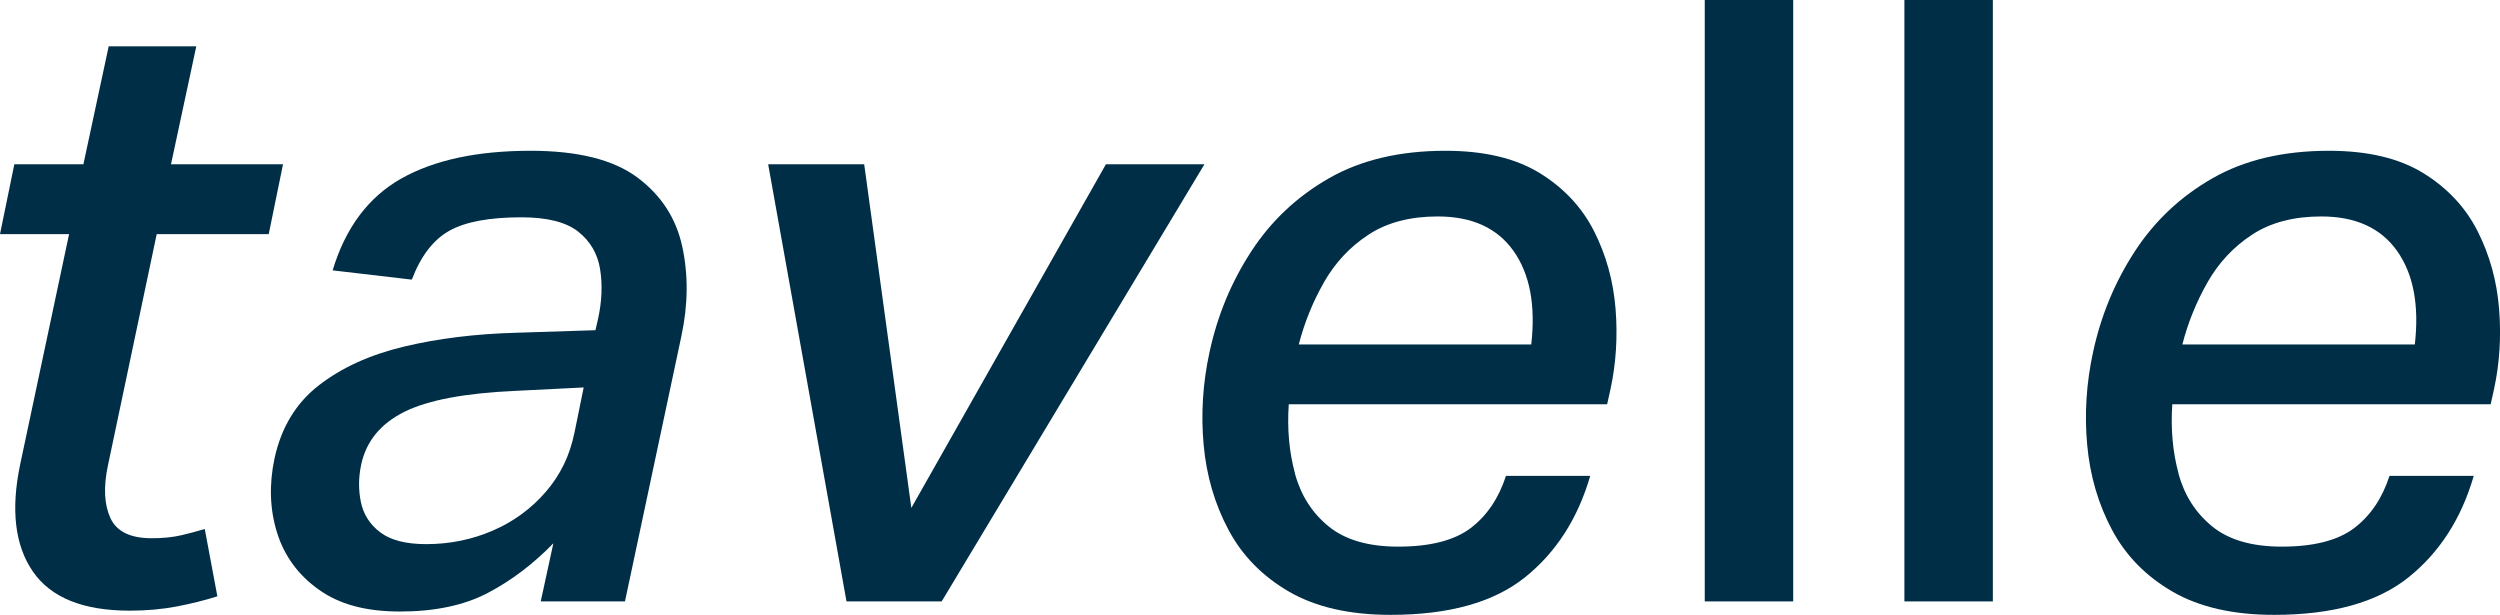 <?xml version="1.0" encoding="UTF-8"?>
<svg id="Layer_1" data-name="Layer 1" xmlns="http://www.w3.org/2000/svg" viewBox="0 0 788.28 193.88">
  <defs>
    <style>
      .cls-1 {
        fill: #002e47;
      }
    </style>
  </defs>
  <path class="cls-1" d="M68.52,188.03c-3.9,1.24-8.15,2.3-12.75,3.19-4.61.88-9.56,1.33-14.87,1.33-14.7,0-24.88-4.12-30.54-12.35-5.67-8.23-7-19.52-3.98-33.86l15.4-72.51H0l4.52-22.04h21.78l7.97-37.18h27.62l-7.97,37.18h35.32l-4.51,22.04h-35.32l-15.4,73.04c-1.42,6.73-1.15,12.22.8,16.47,1.95,4.25,6.28,6.37,13.01,6.37,3.54,0,6.64-.31,9.3-.93,2.66-.62,5.13-1.28,7.44-1.99l3.98,21.25Z"/>
  <path class="cls-1" d="M189.22,84.86c-.8-4.87-3.1-8.81-6.91-11.82-3.81-3.01-9.79-4.52-17.93-4.52-10.09,0-17.66,1.42-22.71,4.25-5.05,2.83-8.99,7.97-11.82,15.4l-24.97-2.92c4.07-13.45,11.29-23.11,21.65-28.95,10.36-5.84,23.94-8.76,40.77-8.76,14.87,0,26.07,2.79,33.6,8.37,7.52,5.58,12.26,12.84,14.21,21.78,1.95,8.94,1.86,18.37-.26,28.28l-17.79,83.66h-26.56l3.98-18.32c-6.37,6.55-13.28,11.78-20.71,15.67-7.44,3.89-16.65,5.84-27.62,5.84s-19.17-2.3-25.63-6.9c-6.47-4.6-10.85-10.58-13.15-17.93-2.3-7.34-2.57-15.18-.8-23.5,2.13-9.73,6.77-17.4,13.94-22.97,7.17-5.58,16.11-9.65,26.82-12.22,10.71-2.56,22.53-4.03,35.45-4.38l24.97-.8.8-3.45c1.24-5.66,1.46-10.93.66-15.8ZM181.12,136.51l2.92-14.34-21.25,1.06c-16.11.71-27.89,2.92-35.32,6.64-7.44,3.72-11.95,9.21-13.55,16.47-.89,4.07-.93,8.06-.13,11.95.8,3.9,2.83,7.08,6.11,9.56,3.27,2.48,8.1,3.72,14.47,3.72,7.44,0,14.43-1.42,20.98-4.25,6.55-2.83,12.13-6.91,16.73-12.22,4.6-5.31,7.61-11.51,9.03-18.59Z"/>
  <path class="cls-1" d="M287.36,160.15l61.35-108.36h31.07l-82.86,137.84h-30.01l-24.7-137.84h30.28l14.87,108.36Z"/>
  <path class="cls-1" d="M408.33,149.39c1.86,6.82,5.4,12.35,10.62,16.6,5.22,4.25,12.52,6.37,21.91,6.37,10.09,0,17.7-1.95,22.84-5.84,5.13-3.89,8.85-9.38,11.15-16.47h26.56c-3.9,13.46-10.76,24.13-20.58,32-9.83,7.87-23.95,11.82-42.36,11.82-12.93,0-23.59-2.44-32-7.3-8.41-4.87-14.79-11.37-19.12-19.52-4.34-8.14-6.95-17.08-7.83-26.82-.89-9.73-.26-19.47,1.86-29.21,2.48-11.51,6.86-22.09,13.15-31.74,6.28-9.65,14.48-17.35,24.57-23.11,10.09-5.75,22.31-8.63,36.65-8.63,12.22,0,22.13,2.35,29.75,7.04,7.61,4.69,13.32,10.8,17.13,18.32,3.81,7.53,6.06,15.67,6.77,24.43.71,8.76.17,17.22-1.59,25.36l-1.06,4.78h-100.39c-.53,7.79.13,15.1,1.99,21.91ZM417.49,88.97c-3.54,6.2-6.2,12.75-7.97,19.65h73.3c1.42-12.39-.44-22.22-5.58-29.48-5.14-7.26-13.1-10.89-23.9-10.89-8.68,0-15.94,1.9-21.78,5.71-5.84,3.81-10.54,8.81-14.08,15.01Z"/>
  <path class="cls-1" d="M537.53,0h27.89v189.63h-27.89V0Z"/>
  <path class="cls-1" d="M600.48,0h27.89v189.63h-27.89V0Z"/>
  <path class="cls-1" d="M686.92,149.39c1.86,6.82,5.4,12.35,10.62,16.6,5.22,4.25,12.52,6.37,21.91,6.37,10.09,0,17.7-1.95,22.84-5.84,5.13-3.89,8.85-9.38,11.15-16.47h26.56c-3.9,13.46-10.76,24.13-20.58,32-9.83,7.87-23.95,11.82-42.36,11.82-12.93,0-23.59-2.44-32-7.3-8.41-4.87-14.79-11.37-19.12-19.52-4.34-8.14-6.95-17.08-7.83-26.82-.89-9.73-.26-19.47,1.86-29.21,2.48-11.51,6.86-22.09,13.15-31.74,6.28-9.65,14.48-17.35,24.57-23.11,10.09-5.75,22.31-8.63,36.65-8.63,12.22,0,22.13,2.35,29.75,7.04,7.61,4.69,13.32,10.8,17.13,18.32,3.81,7.53,6.06,15.67,6.77,24.43.71,8.76.17,17.22-1.59,25.36l-1.06,4.78h-100.39c-.53,7.79.13,15.1,1.99,21.91ZM696.09,88.97c-3.54,6.2-6.2,12.75-7.97,19.65h73.3c1.42-12.39-.44-22.22-5.58-29.48-5.14-7.26-13.1-10.89-23.9-10.89-8.68,0-15.94,1.9-21.78,5.71-5.84,3.81-10.54,8.81-14.08,15.01Z"/>
</svg>